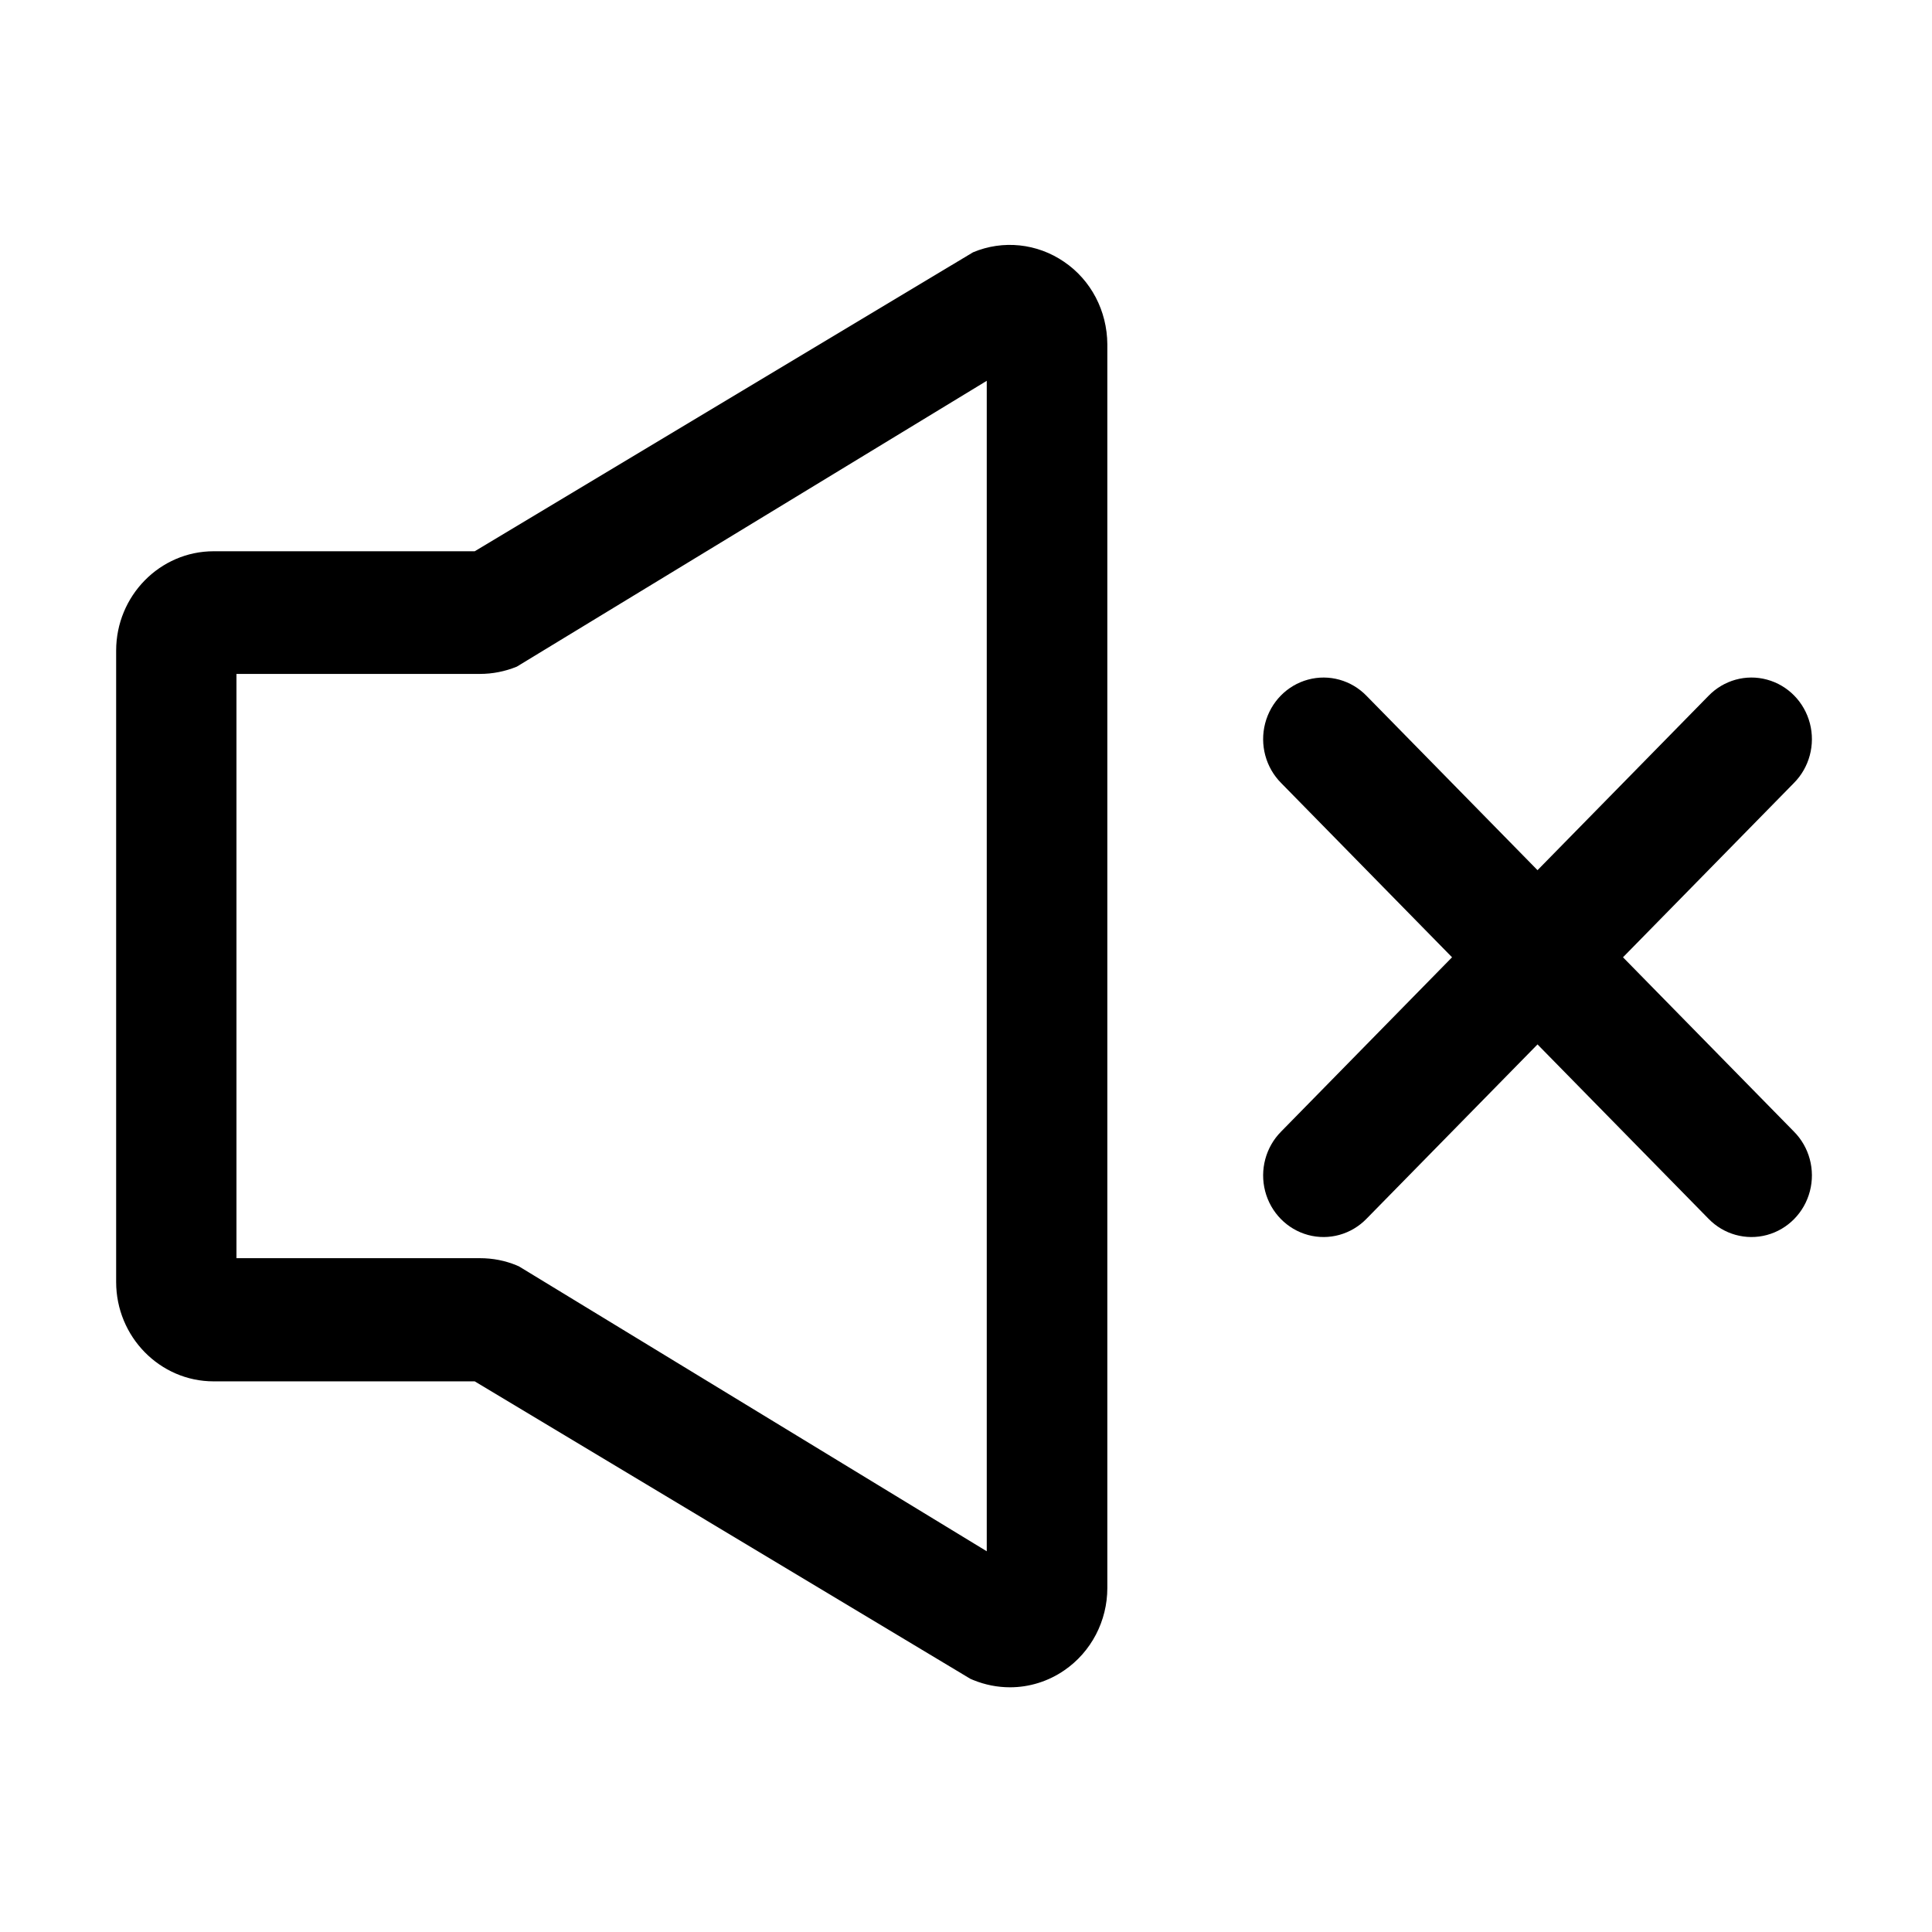 <?xml version="1.0" standalone="no"?><!DOCTYPE svg PUBLIC "-//W3C//DTD SVG 1.1//EN" "http://www.w3.org/Graphics/SVG/1.1/DTD/svg11.dtd"><svg t="1599399228761" class="icon" viewBox="0 0 1024 1024" version="1.1" xmlns="http://www.w3.org/2000/svg" p-id="1756" xmlns:xlink="http://www.w3.org/1999/xlink" width="16" height="16"><defs><style type="text/css"></style></defs><path d="M563.97 138.75c-14.24-9.76-32.39-11.7-48.27-5.01L251.62 292.18H113.24c-28.49 0-51.68 23.64-51.68 52.68v334.61c0 29.03 23.19 52.68 51.68 52.68h138.38l262.7 157.66 1.51 0.64c6.3 2.57 12.85 3.85 19.54 3.85 10.08 0 20.17-3.08 28.73-8.99 14.27-9.77 22.82-26.16 22.81-43.68V182.44c-0.13-17.61-8.57-33.93-22.94-43.69z m-40.96 683.46l-247.7-150.85-1.38-0.65c-6.18-2.57-12.73-3.85-19.54-3.85H125.33V357.19h129.05c6.68 0 13.24-1.29 19.54-3.85L523 201.84v620.37z m337.21-314.83l90.58-92.36c8.2-8.24 11.43-20.31 8.48-31.63-2.95-11.33-11.63-20.18-22.75-23.18-11.1-3.02-22.94 0.28-31.02 8.64l-90.59 92.36-90.59-92.36c-8.07-8.35-19.91-11.65-31.03-8.64-11.11 3-19.79 11.85-22.74 23.18-2.94 11.33 0.29 23.4 8.48 31.63l90.58 92.36-90.58 92.36c-8.19 8.23-11.42 20.3-8.48 31.63 2.95 11.33 11.63 20.18 22.74 23.19s22.95-0.29 31.03-8.64l90.59-92.36 90.59 92.36c8.07 8.35 19.92 11.65 31.02 8.64 11.12-3.01 19.8-11.86 22.75-23.19 2.95-11.33-0.28-23.4-8.48-31.63l-90.58-92.36z" p-id="1757"></path></svg>
